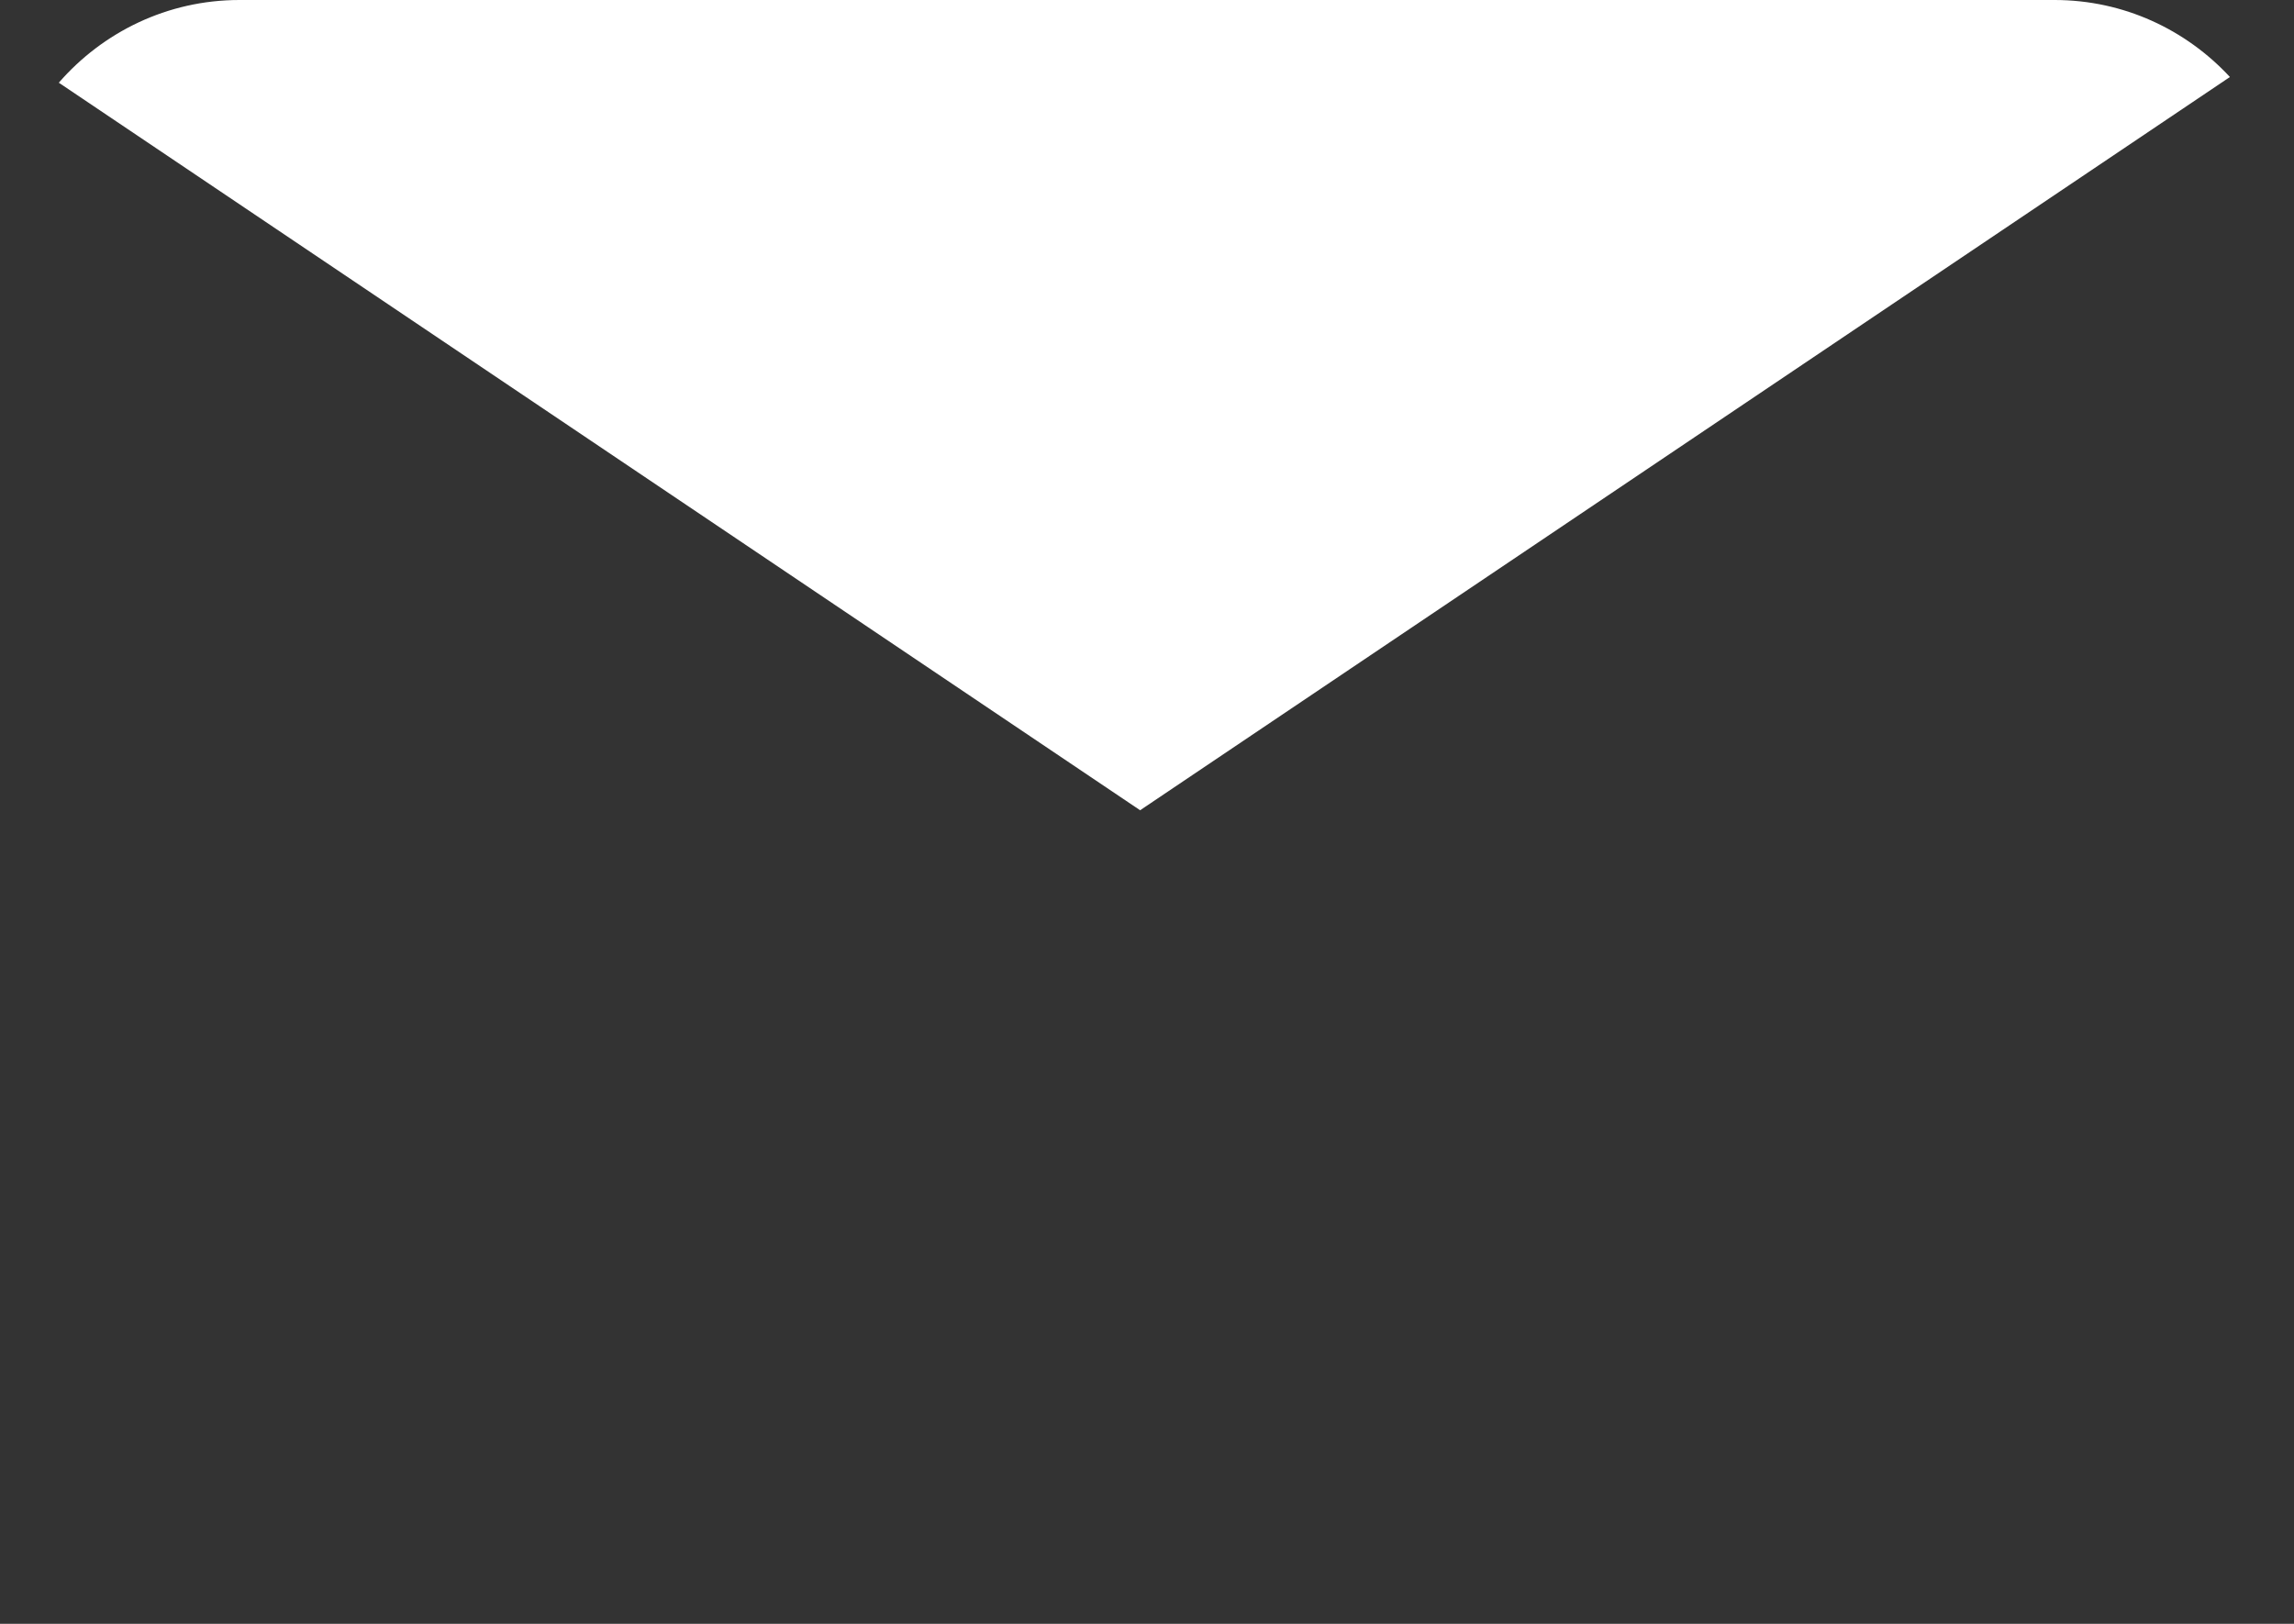 <svg version="1.2" baseProfile="tiny" viewBox="0 0 52.696 37.304" xmlns:xlink="http://www.w3.org/1999/xlink" xmlns="http://www.w3.org/2000/svg">
<rect x="0" y="0" width="52.696" height="37.304" fill="#333333" stroke="none"/>
<path style="fill:#ffffff;" d="M47.196,0H5.5C3.844,0,2.36,0.739,1.351,1.9L26.19,18.614L51.224,1.769    C50.219,0.684,48.788,0,47.196,0z"/>
</svg>